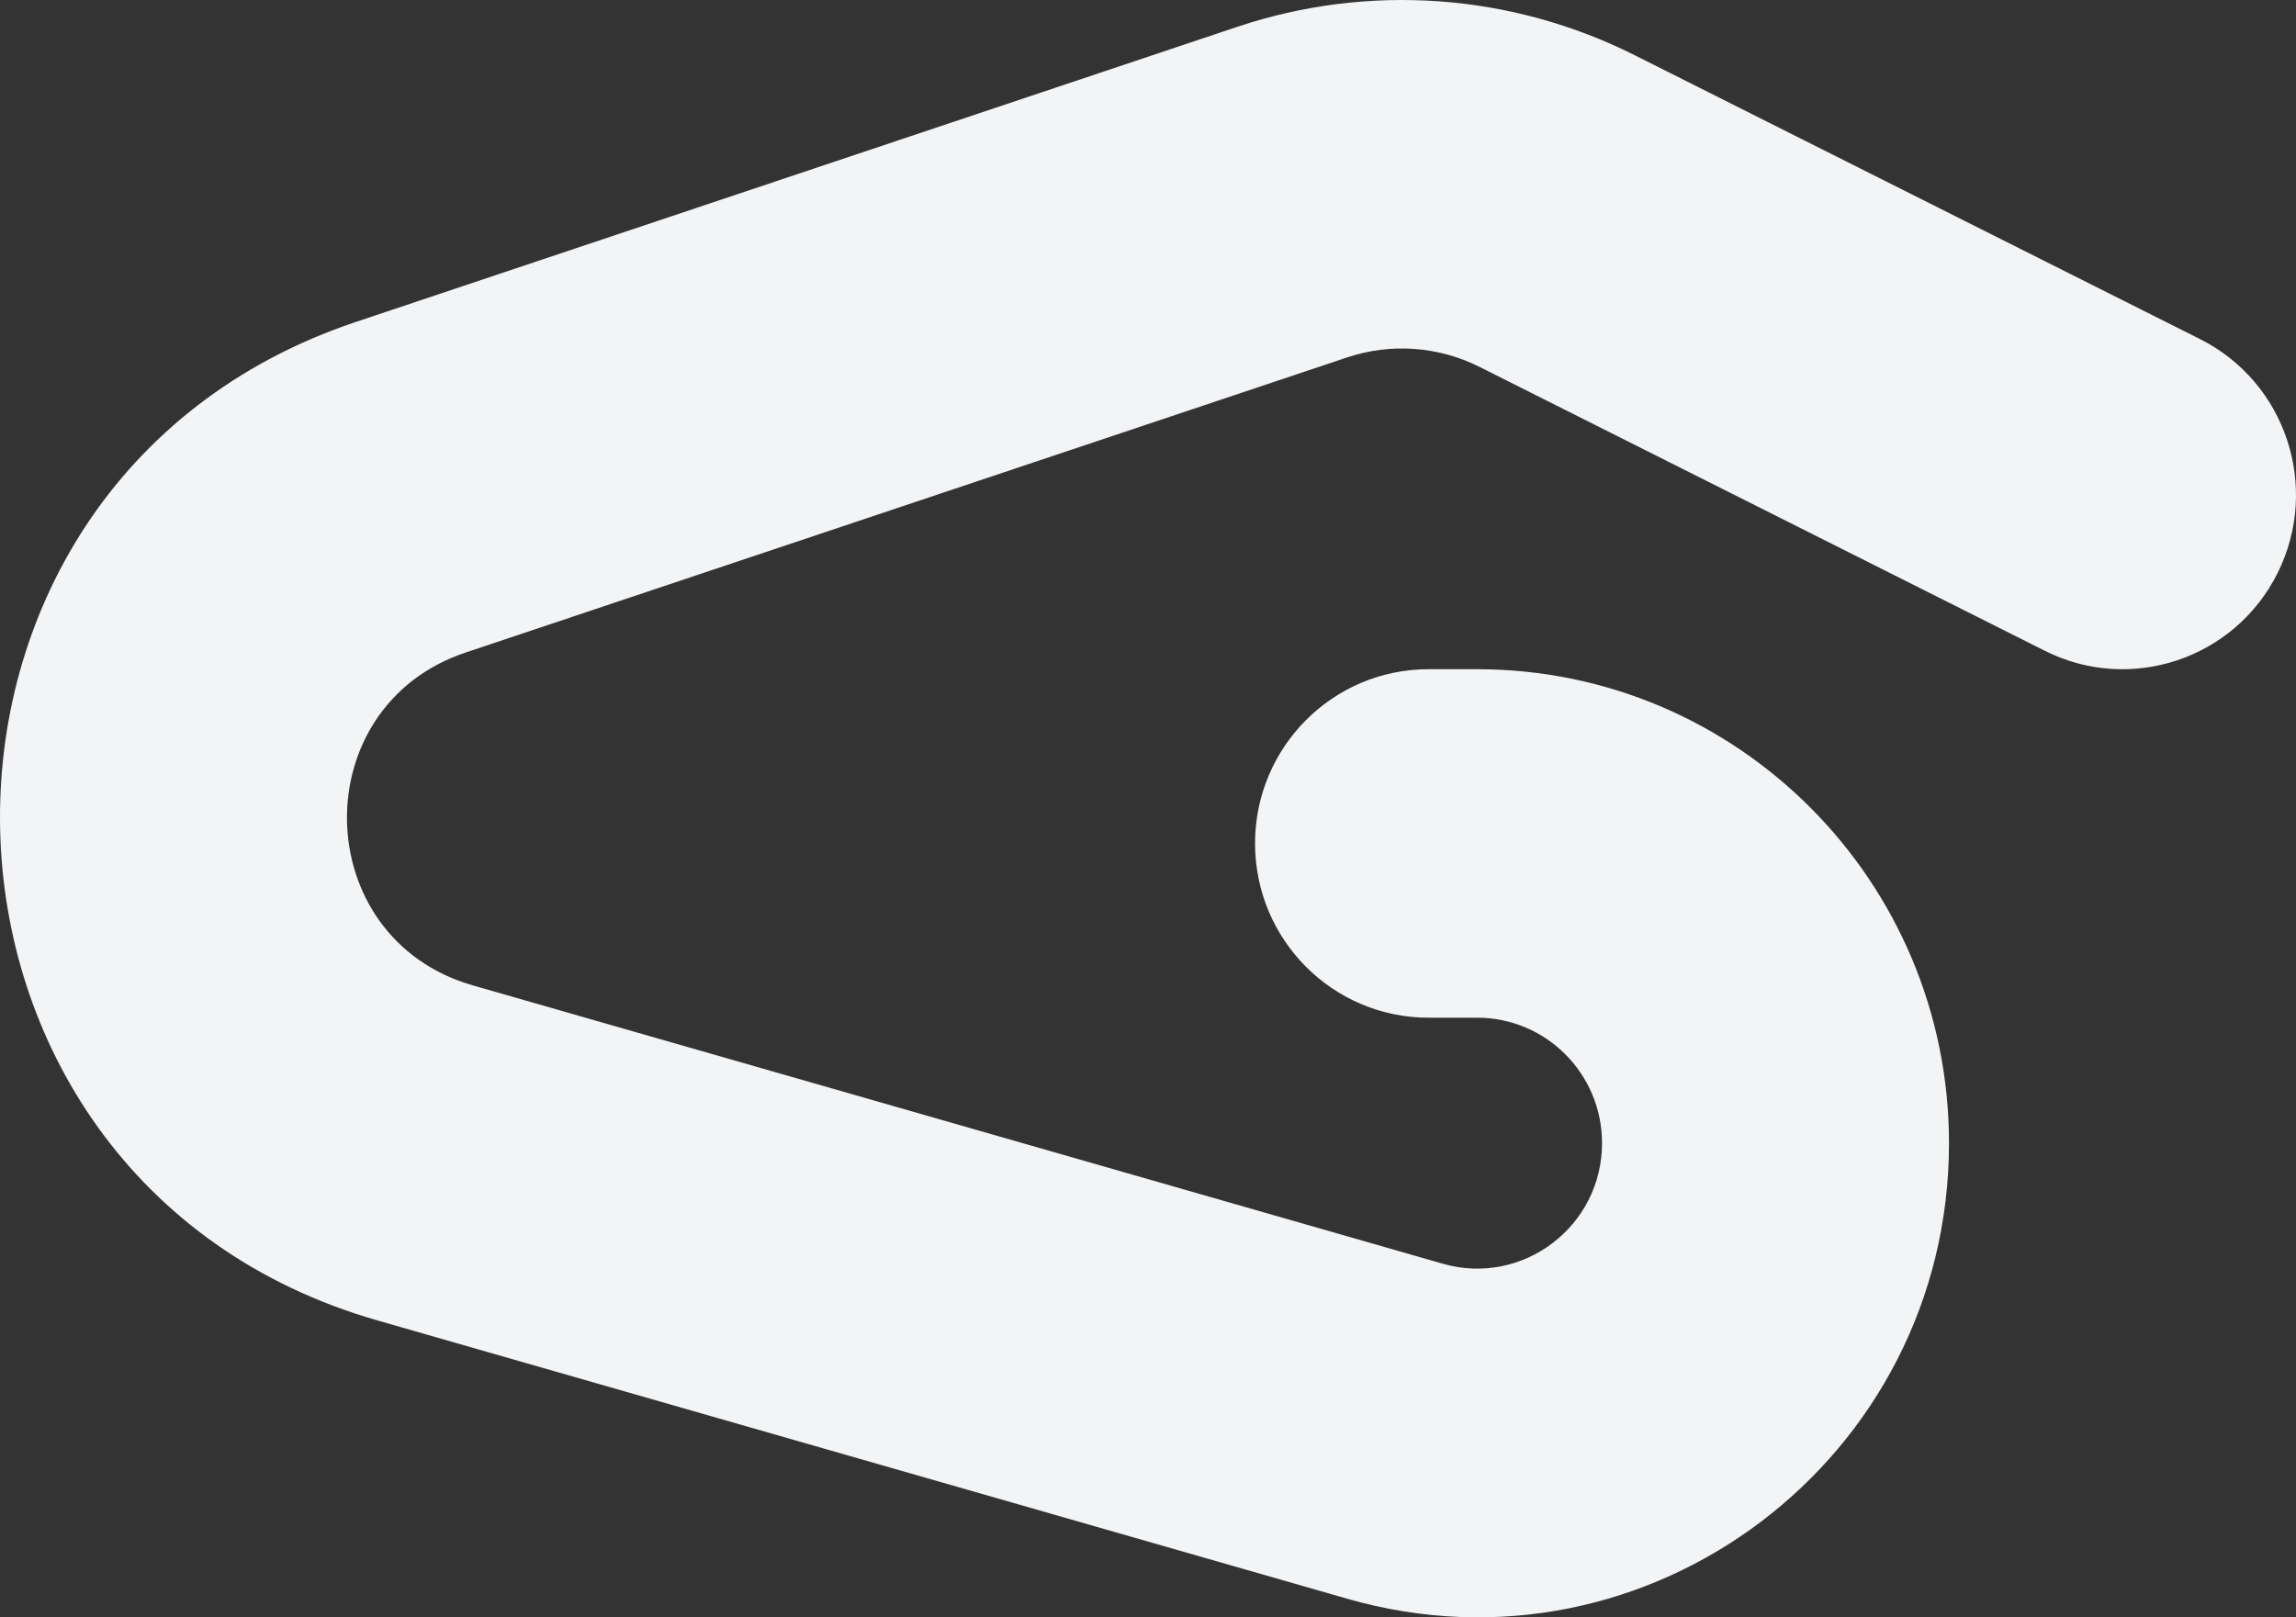 <svg width="88" height="62" viewBox="0 0 88 62" fill="none" xmlns="http://www.w3.org/2000/svg">
<rect x="0" y="0" width="88" height="62" fill="#333333" stroke="none"/>
<path fill-rule="evenodd" clip-rule="evenodd" d="M47.424 1.028C52.443 -0.652 57.921 -0.261 62.653 2.116L84.323 13C87.608 14.65 88.939 18.662 87.297 21.962C85.654 25.261 81.66 26.598 78.376 24.949L56.706 14.064C55.129 13.272 53.303 13.142 51.63 13.702L17.845 25.015C11.643 27.091 11.835 35.97 18.121 37.774L55.3 48.445C58.358 49.322 61.402 47.016 61.402 43.821C61.402 41.166 59.259 39.013 56.615 39.013H54.752C51.08 39.013 48.103 36.022 48.103 32.333C48.103 28.644 51.08 25.654 54.752 25.654H56.615C66.603 25.654 74.7 33.788 74.7 43.821C74.7 55.892 63.2 64.606 51.647 61.29L14.468 50.619C-4.39 45.206 -4.966 18.571 13.64 12.341L47.424 1.028Z" fill="#F3F4F6"/>
</svg>
